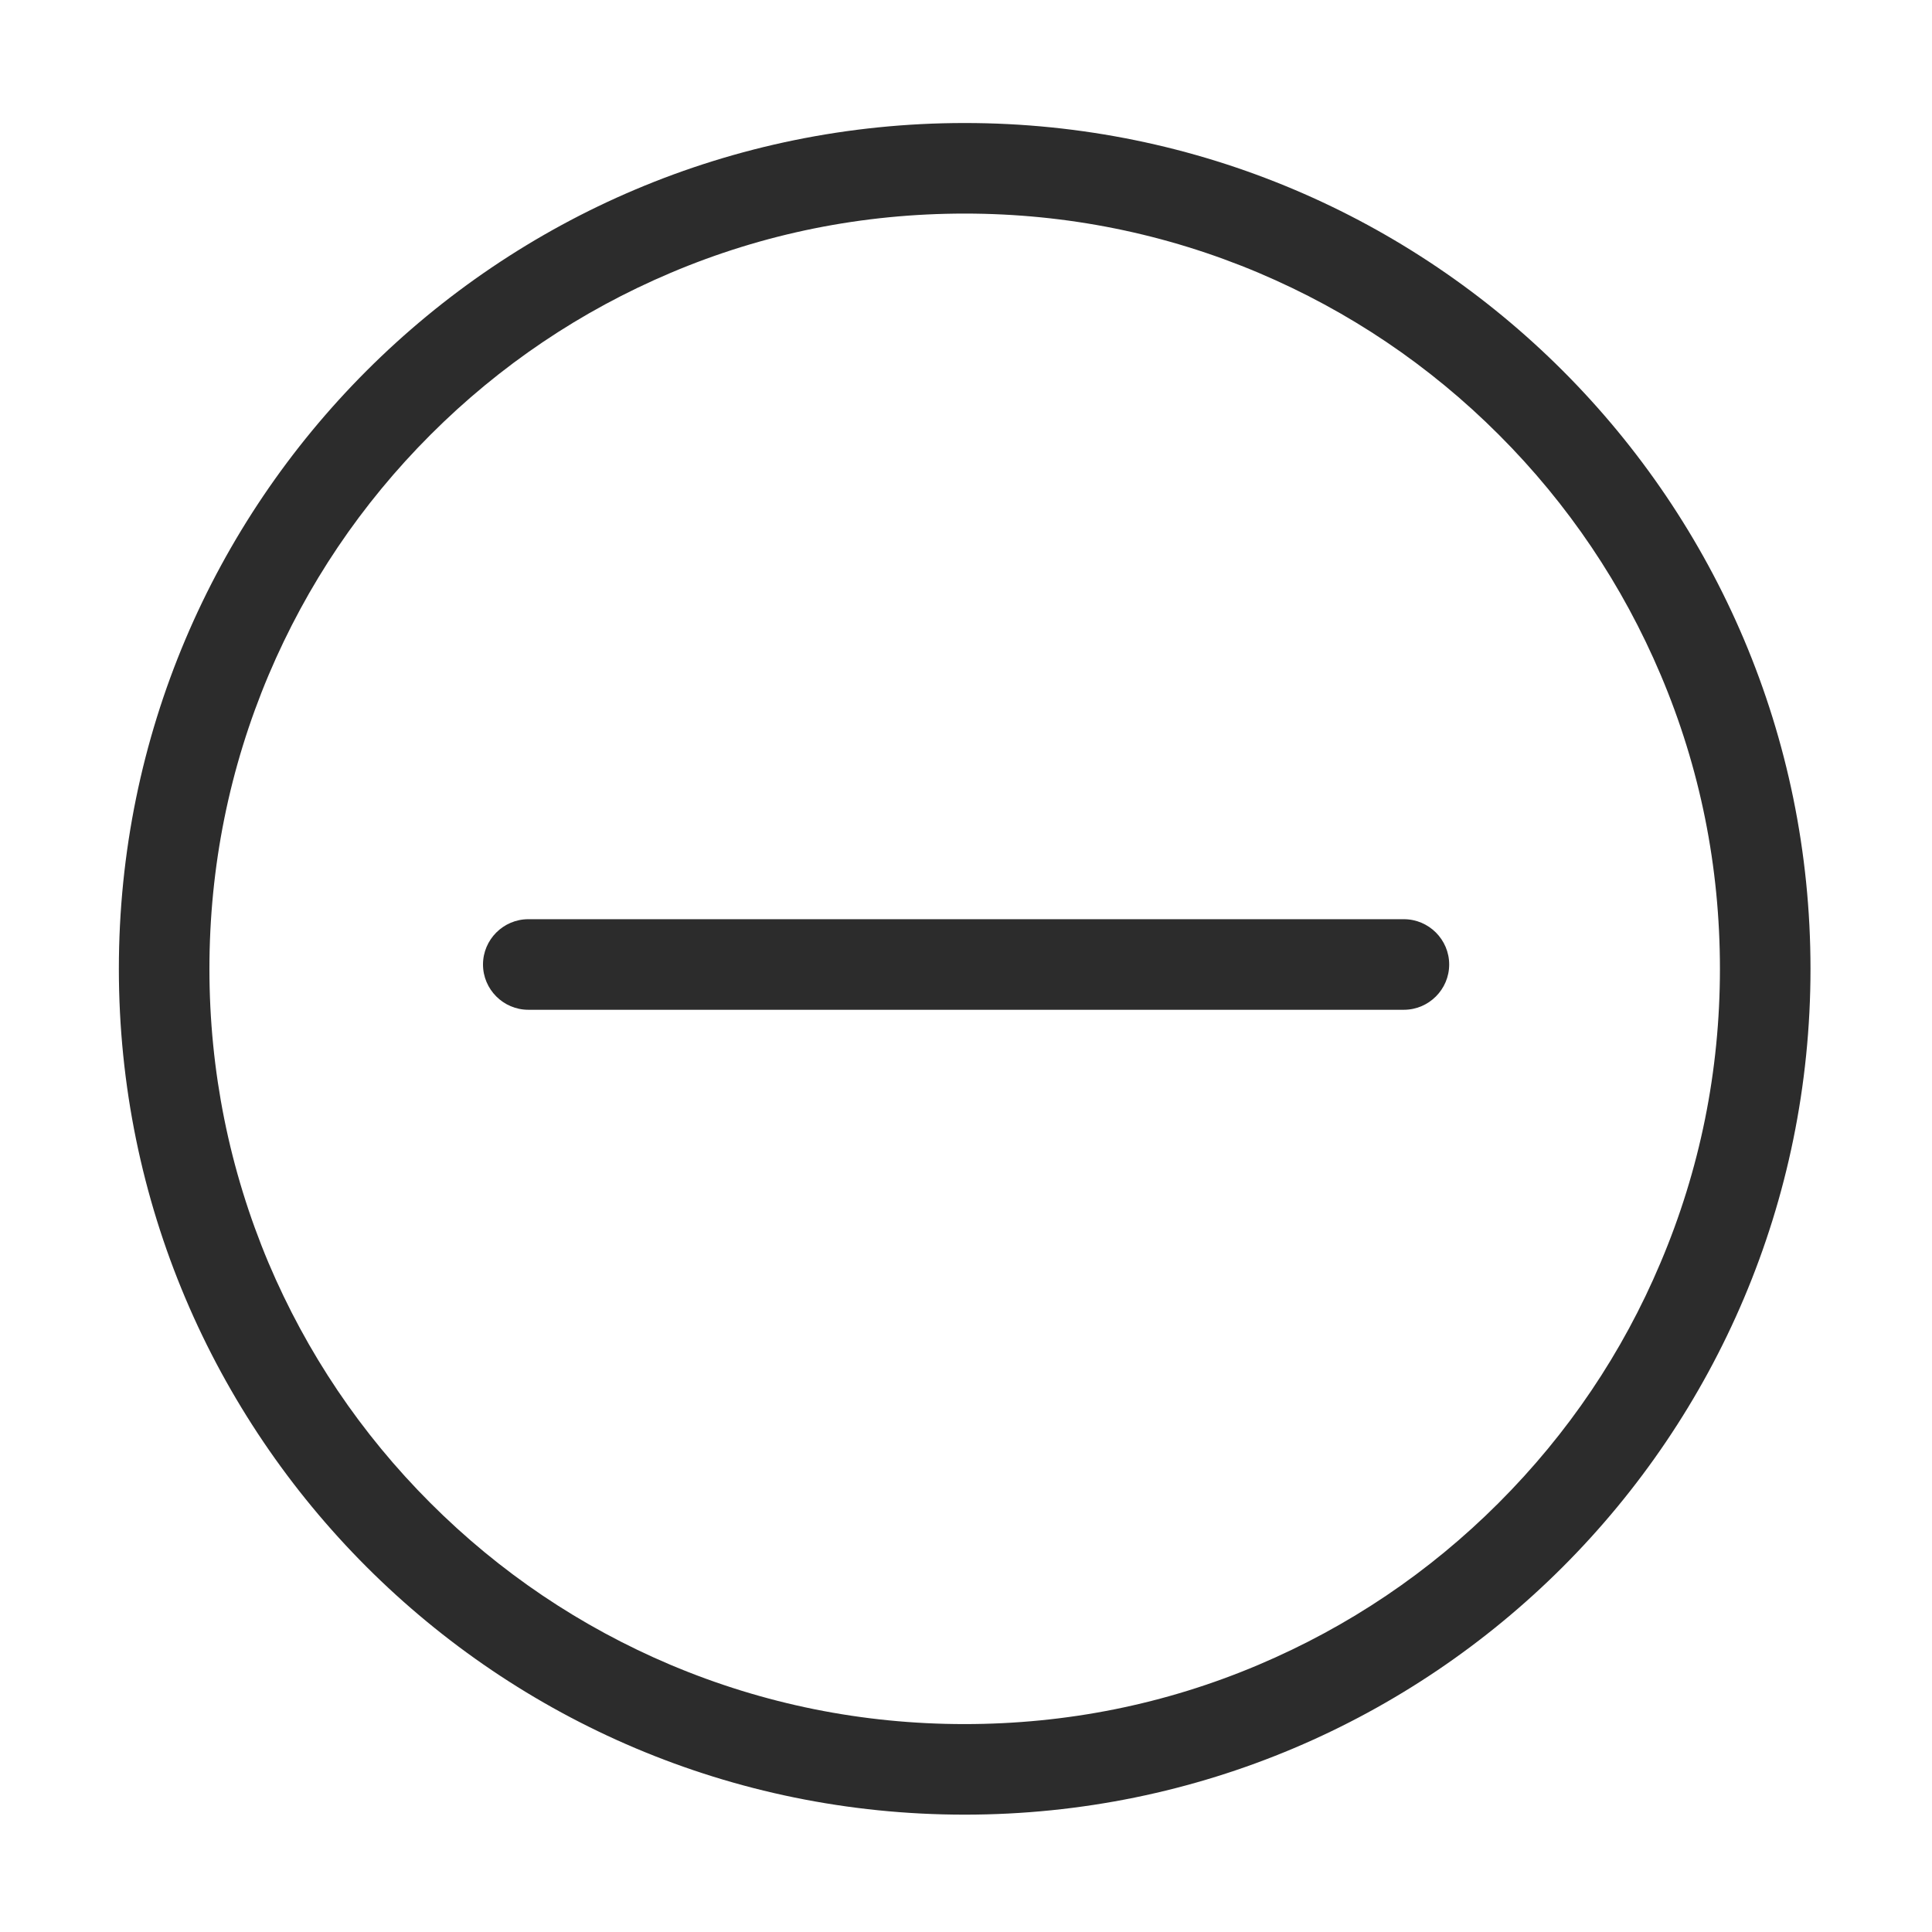 <?xml version="1.0" standalone="no"?><!DOCTYPE svg PUBLIC "-//W3C//DTD SVG 1.1//EN" "http://www.w3.org/Graphics/SVG/1.1/DTD/svg11.dtd"><svg class="icon" width="200px" height="200.00px" viewBox="0 0 1024 1024" version="1.1" xmlns="http://www.w3.org/2000/svg"><path fill="#2c2c2c" d="M511.3 65.2C263.7 65.2 63 265.9 63 513.5s200.7 448.3 448.3 448.3 448.3-200.7 448.3-448.3S758.9 65.2 511.3 65.2z m283 731.4c-36.8 36.8-79.6 65.6-127.3 85.8-49.3 20.9-101.7 31.4-155.8 31.4s-106.5-10.6-155.8-31.4c-47.7-20.2-90.5-49-127.3-85.8s-65.6-79.6-85.8-127.3C121.6 620 111 567.6 111 513.5s10.6-106.5 31.4-155.8c20.2-47.7 49-90.5 85.8-127.3s79.6-65.6 127.3-85.8c49.3-20.9 101.7-31.4 155.8-31.4s106.5 10.6 155.8 31.4c47.7 20.2 90.5 49 127.3 85.8S860 310 880.2 357.7c20.9 49.3 31.4 101.7 31.4 155.8S901 620 880.1 669.3c-20.1 47.7-49 90.5-85.8 127.3zM744.1 487.2H280c-13.2 0-24 10.8-24 24s10.8 24 24 24h464.1c13.2 0 24-10.8 24-24s-10.8-24-24-24z" /></svg>